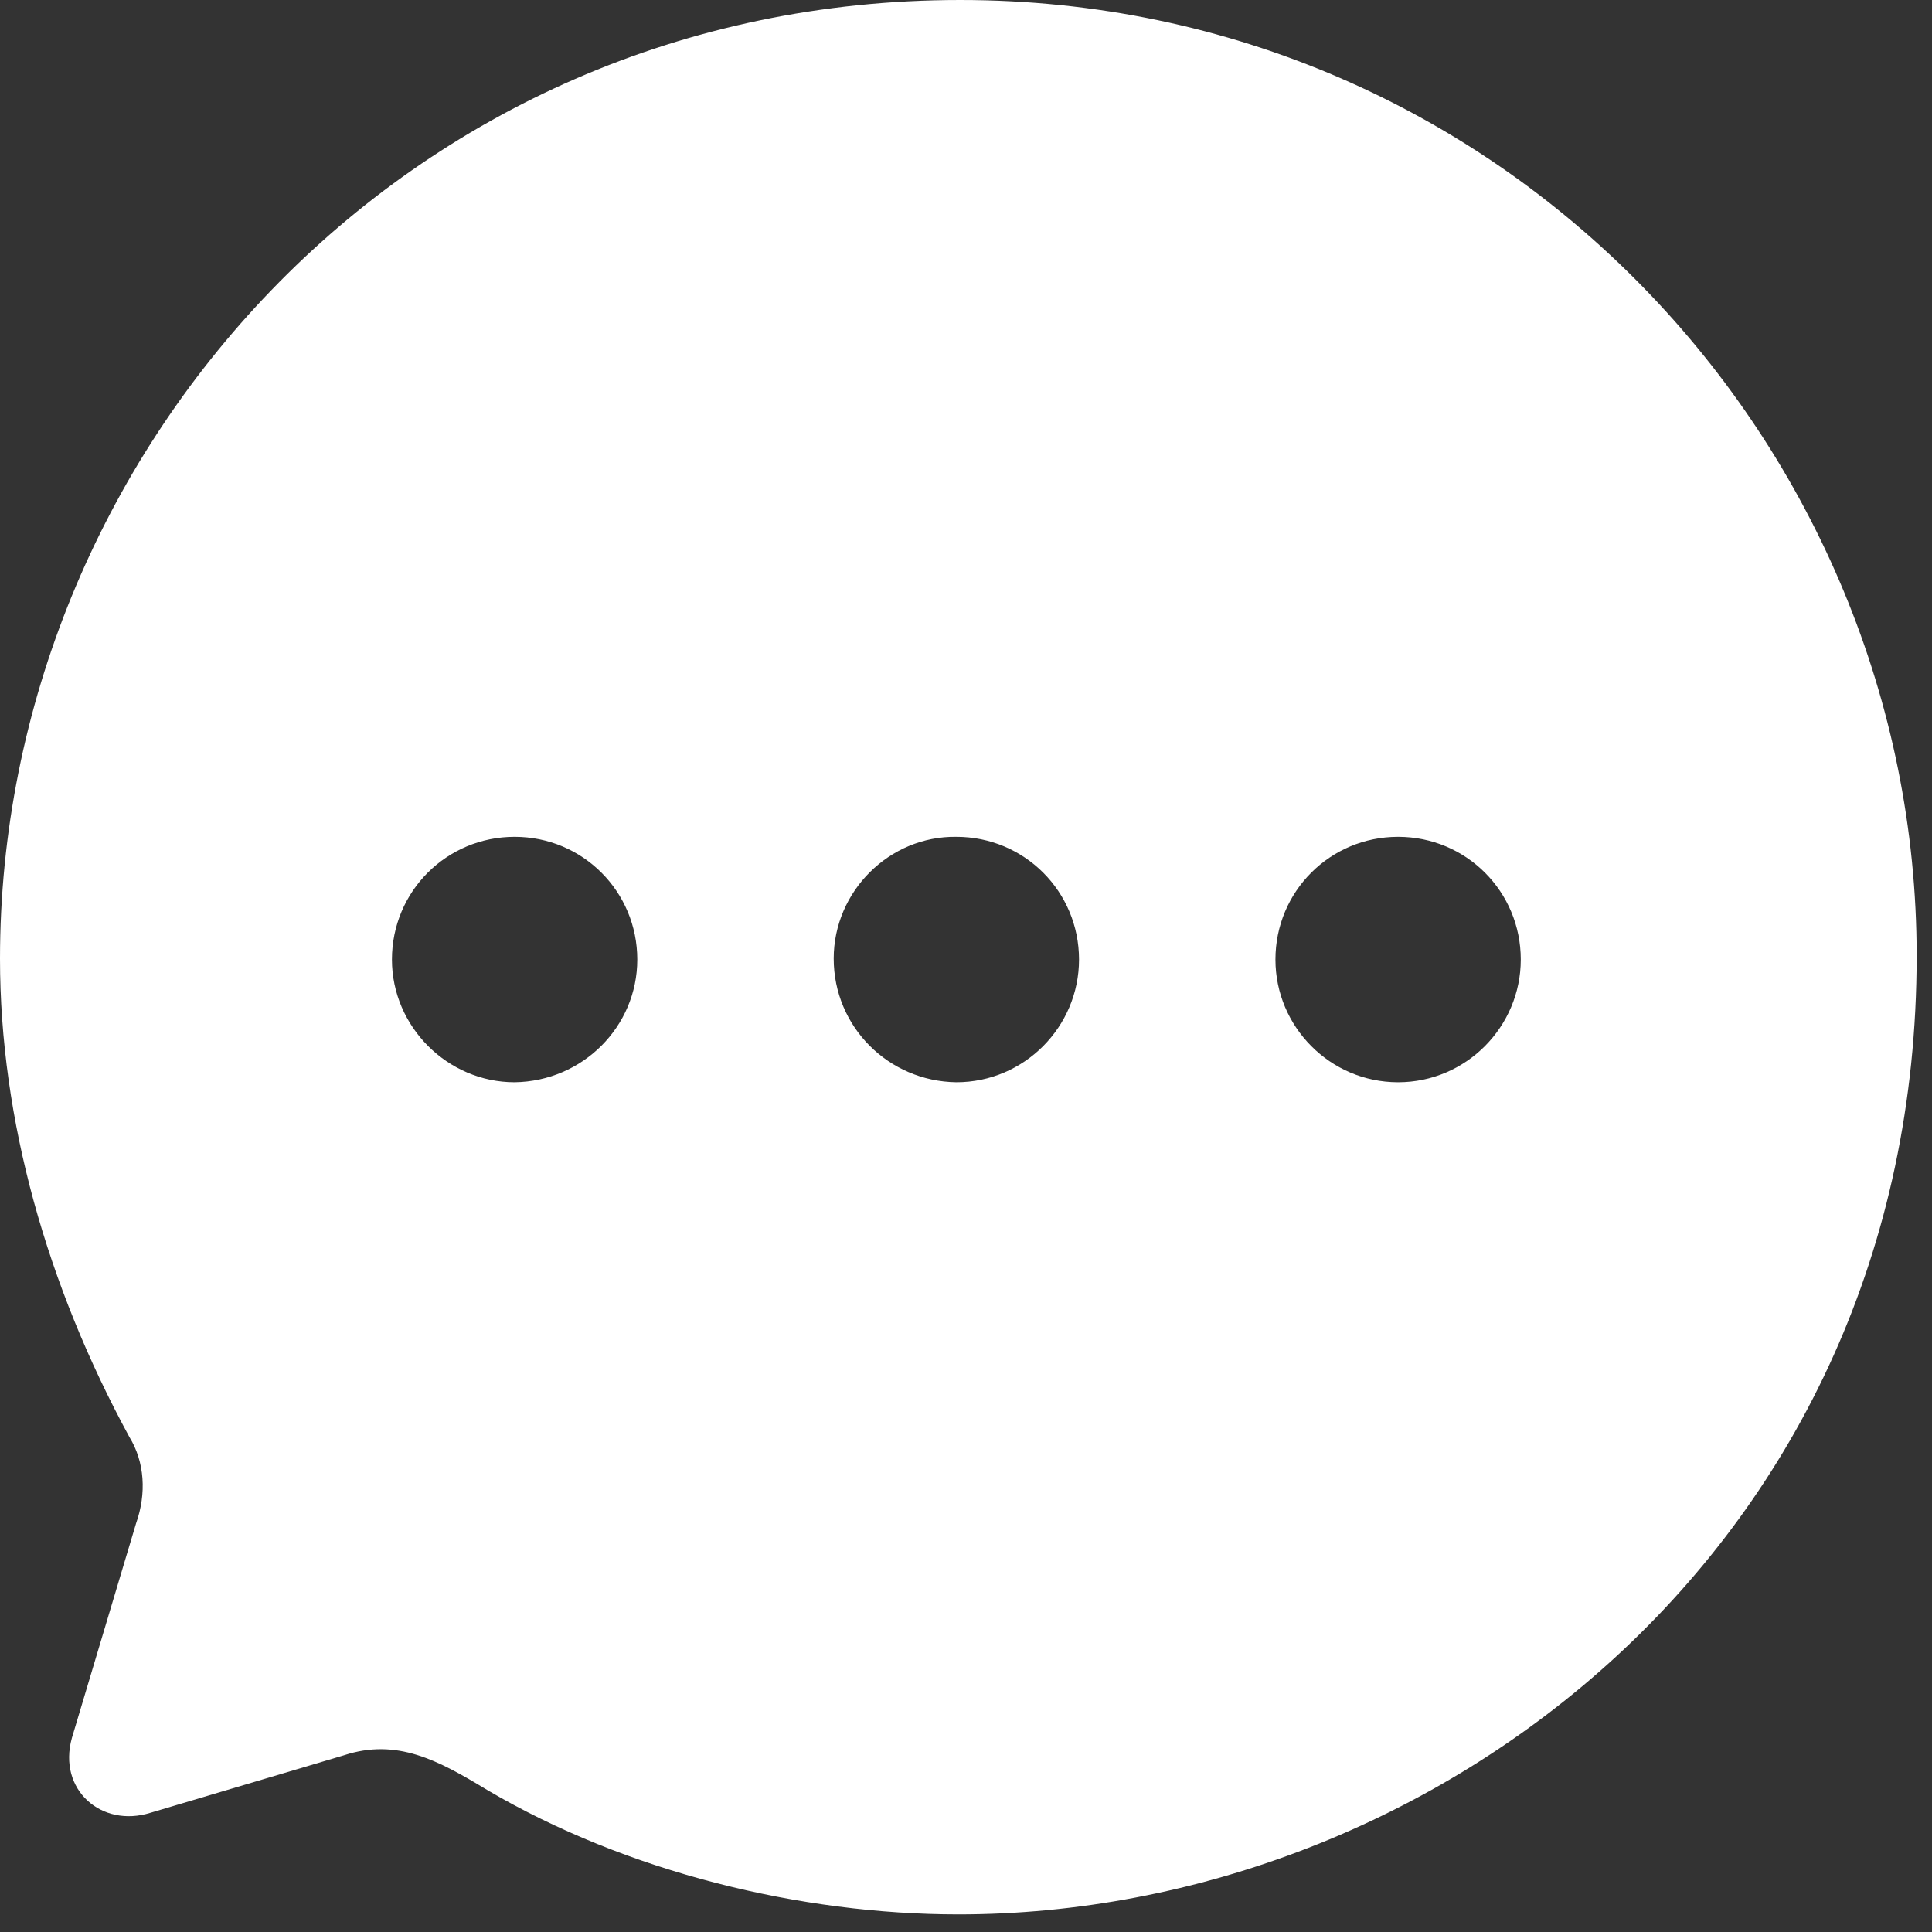 <svg width="84" height="84" viewBox="0 0 84 84" fill="none" xmlns="http://www.w3.org/2000/svg">
<rect x="0" y="0" width="84" height="84" fill="#333333" stroke="none"/>
<path fill-rule="evenodd" clip-rule="evenodd" d="M-2.15082e-09 41.68C-1.01949e-09 19.756 17.542 -9.04146e-10 41.75 -2.15191e-09C65.417 -3.37176e-09 83.333 19.381 83.333 41.555C83.333 67.272 62.333 83.235 41.667 83.235C34.833 83.235 27.25 81.401 21.167 77.817C19.042 76.525 17.25 75.566 14.958 76.316L6.542 78.817C4.417 79.484 2.5 77.817 3.125 75.566L5.917 66.23C6.375 64.938 6.292 63.562 5.625 62.478C2.042 55.893 -2.51216e-09 48.682 -2.15082e-09 41.68ZM36.248 41.678C36.248 44.637 38.623 47.013 41.581 47.054C44.539 47.054 46.914 44.637 46.914 41.719C46.914 38.76 44.539 36.384 41.581 36.384C38.664 36.343 36.248 38.76 36.248 41.678ZM55.454 41.719C55.454 44.636 57.829 47.054 60.787 47.054C63.745 47.054 66.121 44.636 66.121 41.719C66.121 38.76 63.745 36.384 60.787 36.384C57.829 36.384 55.454 38.76 55.454 41.719ZM22.375 47.054C19.458 47.054 17.041 44.636 17.041 41.719C17.041 38.76 19.416 36.384 22.375 36.384C25.333 36.384 27.708 38.76 27.708 41.719C27.708 44.636 25.333 47.012 22.375 47.054Z" fill="white"/>
</svg>
